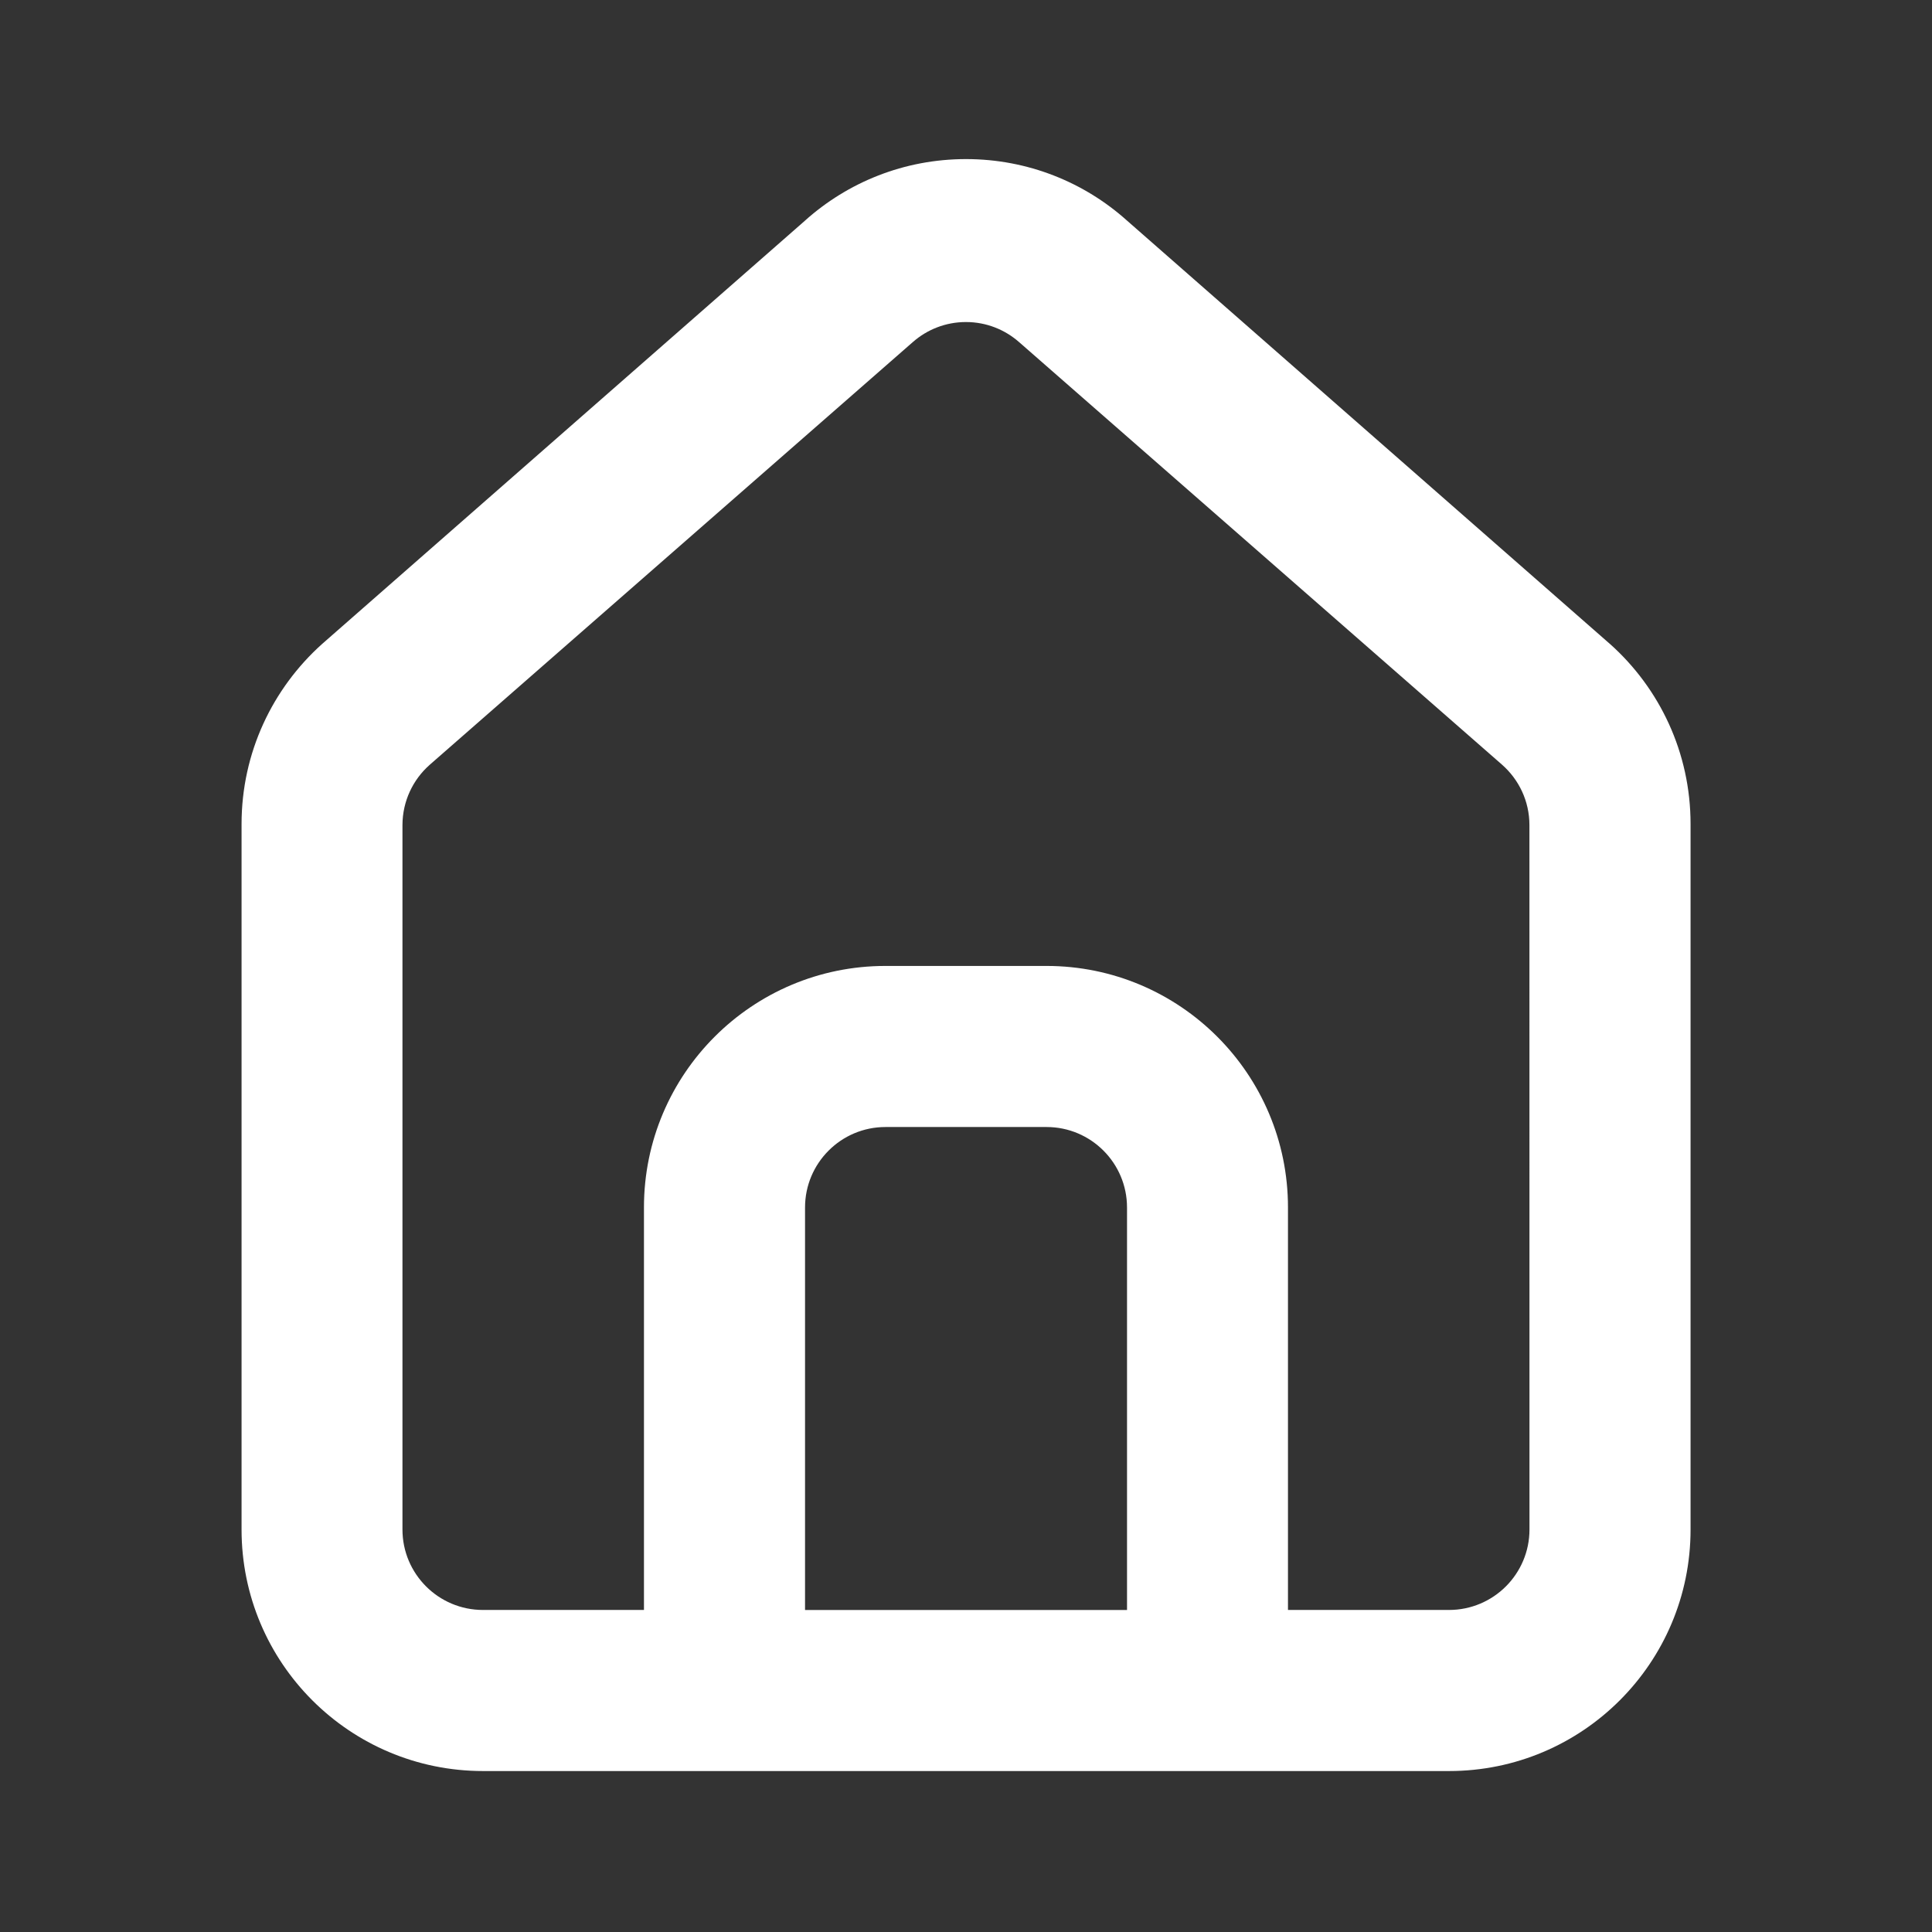 <!-- Generated by IcoMoon.io -->
<svg version="1.1" xmlns="http://www.w3.org/2000/svg" width="32" height="32" viewBox="0 0 32 32">
<rect x="0" y="0" width="32" height="32" fill="#333333" stroke="none"/>
<title>ul-home-alt</title>
<path fill="#fff" d="M26.667 10.667v0l-8-7.013c-0.704-0.632-1.64-1.019-2.667-1.019s-1.962 0.386-2.67 1.022l0.004-0.003-8 7.013c-0.82 0.736-1.333 1.799-1.333 2.982 0 0.011 0 0.022 0 0.034v-0.002 11.653c0 2.209 1.791 4 4 4v0h16c2.209 0 4-1.791 4-4v0-11.667c0-0.005 0-0.012 0-0.019 0-1.183-0.513-2.246-1.33-2.978l-0.004-0.003zM18.667 26.667h-5.333v-6.667c0-0.736 0.597-1.333 1.333-1.333v0h2.667c0.736 0 1.333 0.597 1.333 1.333v0zM25.333 25.333c0 0.736-0.597 1.333-1.333 1.333v0h-2.667v-6.667c0-2.209-1.791-4-4-4v0h-2.667c-2.209 0-4 1.791-4 4v0 6.667h-2.667c-0.736 0-1.333-0.597-1.333-1.333v0-11.667c0.001-0.398 0.175-0.755 0.452-0.999l0.001-0.001 8-7c0.234-0.206 0.542-0.332 0.88-0.332s0.646 0.126 0.881 0.333l-0.001-0.001 8 7c0.278 0.245 0.453 0.602 0.453 1v0z"></path>
</svg>
